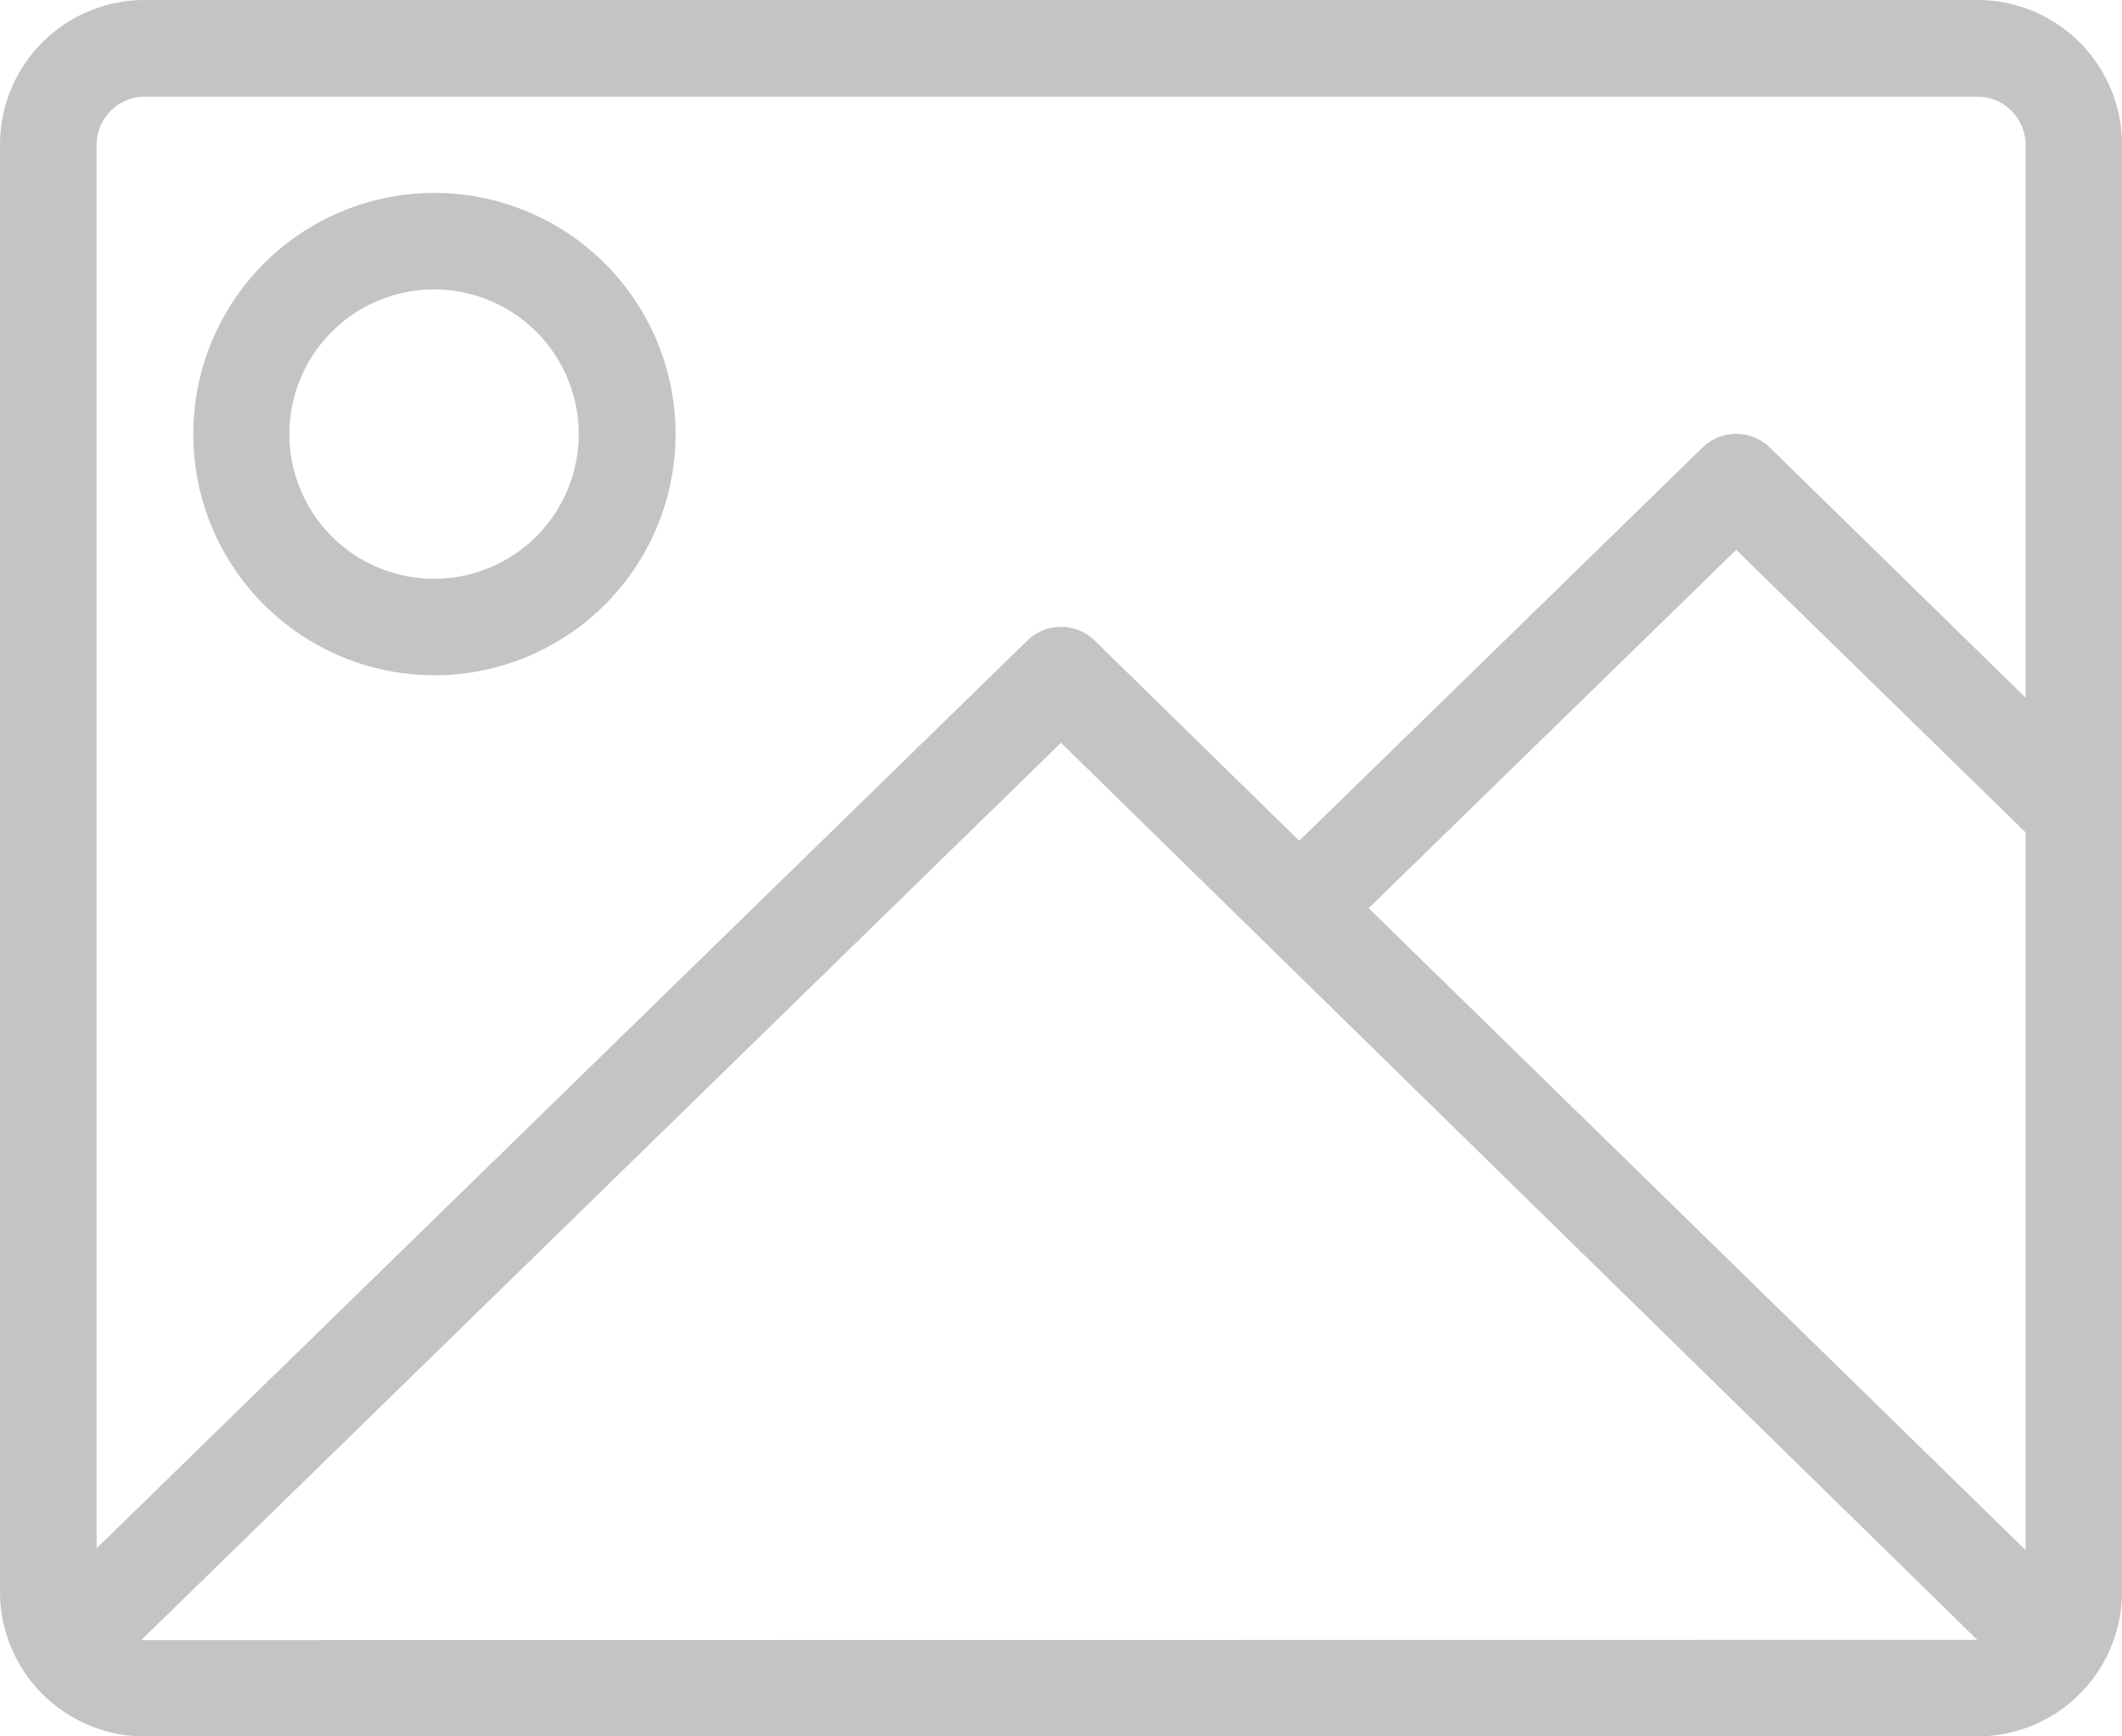 <svg xmlns="http://www.w3.org/2000/svg" width="28.546" height="23.356" viewBox="0 0 28.546 23.356">
  <path id="ImageLogo" d="M28.6,6H3.946A1.946,1.946,0,0,0,2,7.946V27.41a1.946,1.946,0,0,0,1.946,1.946H28.6a1.946,1.946,0,0,0,1.946-1.946V7.946A1.946,1.946,0,0,0,28.6,6ZM20.412,18.216l4.944-4.82,3.893,3.8v9.654ZM3.946,7.3H28.6a.649.649,0,0,1,.649.649v7.435L25.81,12.021a.649.649,0,0,0-.908,0l-5.424,5.288-2.751-2.692a.649.649,0,0,0-.908,0L3.3,26.826V7.946A.649.649,0,0,1,3.946,7.3Zm0,20.761H3.9L16.273,15.991,28.6,28.058ZM7.839,15.083A3.244,3.244,0,1,0,4.6,11.839,3.244,3.244,0,0,0,7.839,15.083Zm0-5.19a1.946,1.946,0,1,1-1.946,1.946A1.946,1.946,0,0,1,7.839,9.893Z" transform="translate(-2 -6)" fill="#c4c4c4"/>
</svg>
